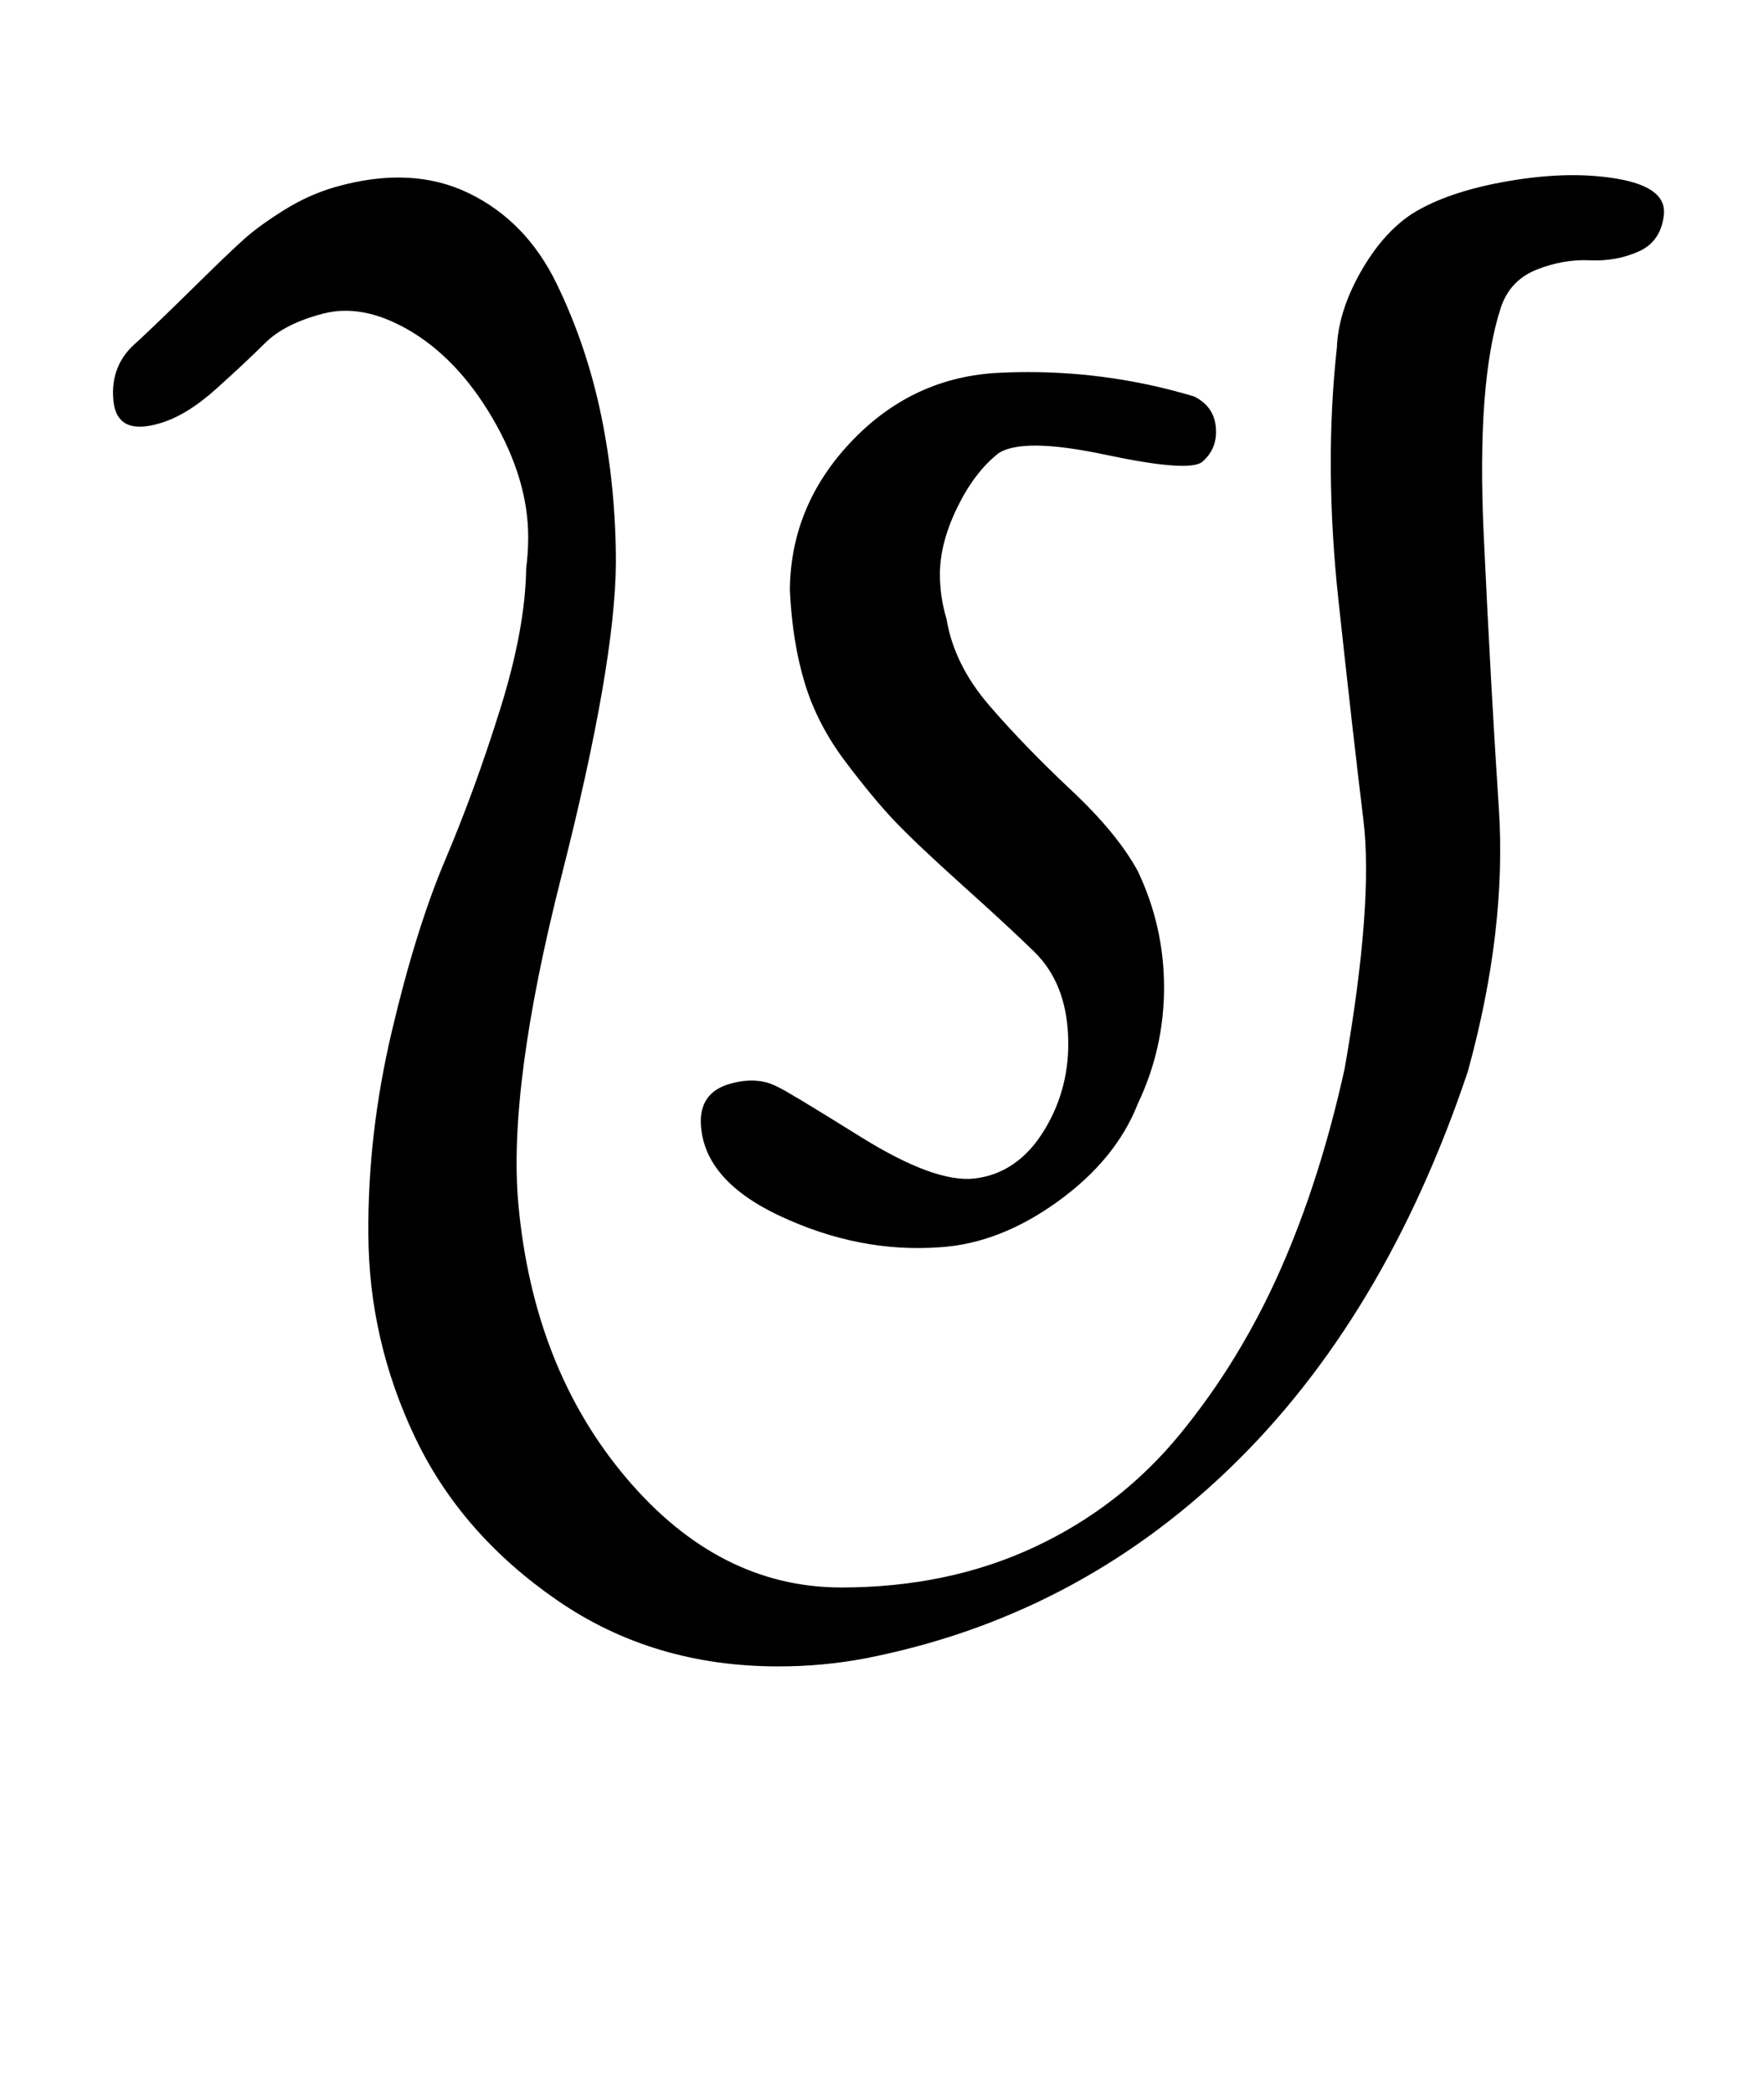 <?xml version="1.0" standalone="no"?>
<!DOCTYPE svg PUBLIC "-//W3C//DTD SVG 1.1//EN" "http://www.w3.org/Graphics/SVG/1.1/DTD/svg11.dtd" >
<svg xmlns="http://www.w3.org/2000/svg" xmlns:xlink="http://www.w3.org/1999/xlink" version="1.1" viewBox="-10 0 843 1000">
  <g transform="matrix(1 0 0 -1 0 800)">
   <path fill="currentColor"
d="M362.32 3.714q-60.077 -0.136 -106.069 31.599q-45.992 31.733 -67.956 77.946q-21.964 46.214 -22.26 96.741q-0.386 47.871 11.159 96.953q11.546 49.081 25.682 82.415q14.136 33.334 26.176 71.835q12.039 38.501 12.412 67.368
q0.957 7.351 0.957 14.765q0 27.623 -17.023 56.782q-17.023 29.159 -41.077 42.739q-21.411 12.062 -39.852 7.29q-18.441 -4.771 -27.826 -14.112q-9.385 -9.34 -23.486 -21.986q-14.102 -12.646 -26.835 -16.335
q-20.534 -6.12 -22.143 10.965q-1.607 17.085 11.286 27.893q10.678 9.915 27.488 26.481t23.881 22.855q7.069 6.289 18.798 13.637t24.404 11.027q36.435 10.453 63.916 -2.845q27.481 -13.299 42.029 -43.234
q14.548 -29.935 21.443 -63.65q6.896 -33.715 6.896 -69.699q-0.26 -48.555 -26.006 -149.815q-25.747 -101.261 -20.565 -157.041q7.269 -78.243 51.565 -130.55q44.295 -52.308 102.722 -52.308q50.828 0 92.066 19.186
q41.238 19.186 69.836 54.105q28.597 34.92 47.744 78.064q19.148 43.145 30.925 96.644q13.823 79.019 8.941 118.857q-4.881 39.838 -11.883 104.571q-7.002 64.733 -0.772 121.143q0.655 16.965 11.12 35.633
q10.464 18.669 24.594 28.081q17.069 10.773 46.52 15.803q29.452 5.029 52.292 0.966t21.759 -16.769q-1.241 -12.989 -11.974 -17.835q-10.733 -4.845 -23.423 -4.254t-25.462 -4.486q-12.773 -5.078 -17.142 -18.281
q-11.513 -35.584 -8.138 -108.053t7.228 -130.847q3.853 -58.378 -14.804 -125.958q-39.73 -118.338 -113.881 -189.726q-74.151 -71.387 -174.69 -90.846q-20.101 -3.715 -40.572 -3.715zM533.749 272.571q-10.398 -26.577 -38.191 -46.668
q-27.793 -20.092 -56.38 -21.903q-38.516 -2.818 -76.4 14.933q-37.885 17.752 -37.885 45.925q0.392 13.309 13.714 17.179q13.323 3.869 23.143 -1.465q4.012 -1.675 39.518 -23.796q35.506 -22.121 54.482 -19.918
q20.646 2.461 33.23 22.977q12.585 20.517 11.444 45.57t-16.104 39.738q-11.39 11.172 -33.856 31.358q-22.467 20.186 -32.764 30.986q-10.298 10.801 -23.73 28.625q-13.433 17.824 -19.393 37.501q-5.961 19.678 -7.114 44.387
q0.336 40.099 28.883 70.486q28.547 30.389 68.546 33.227q8.175 0.487 16.398 0.487q40.512 0 79.316 -11.63q10.528 -5.184 10.528 -16.918q0 -8.855 -6.814 -14.511q-6.721 -4.782 -46.052 3.569
q-39.332 8.353 -51.091 0.717q-11.594 -9.164 -19.8 -26.108q-8.205 -16.944 -8.205 -31.723q0 -10.889 3.147 -21.311q3.589 -21.906 20.59 -41.567q17.001 -19.66 39.011 -40.295q22.01 -20.636 31.828 -38.71
q12.537 -26.369 12.537 -55.571q0 -29.2 -12.537 -55.571z" />
  </g>

</svg>

